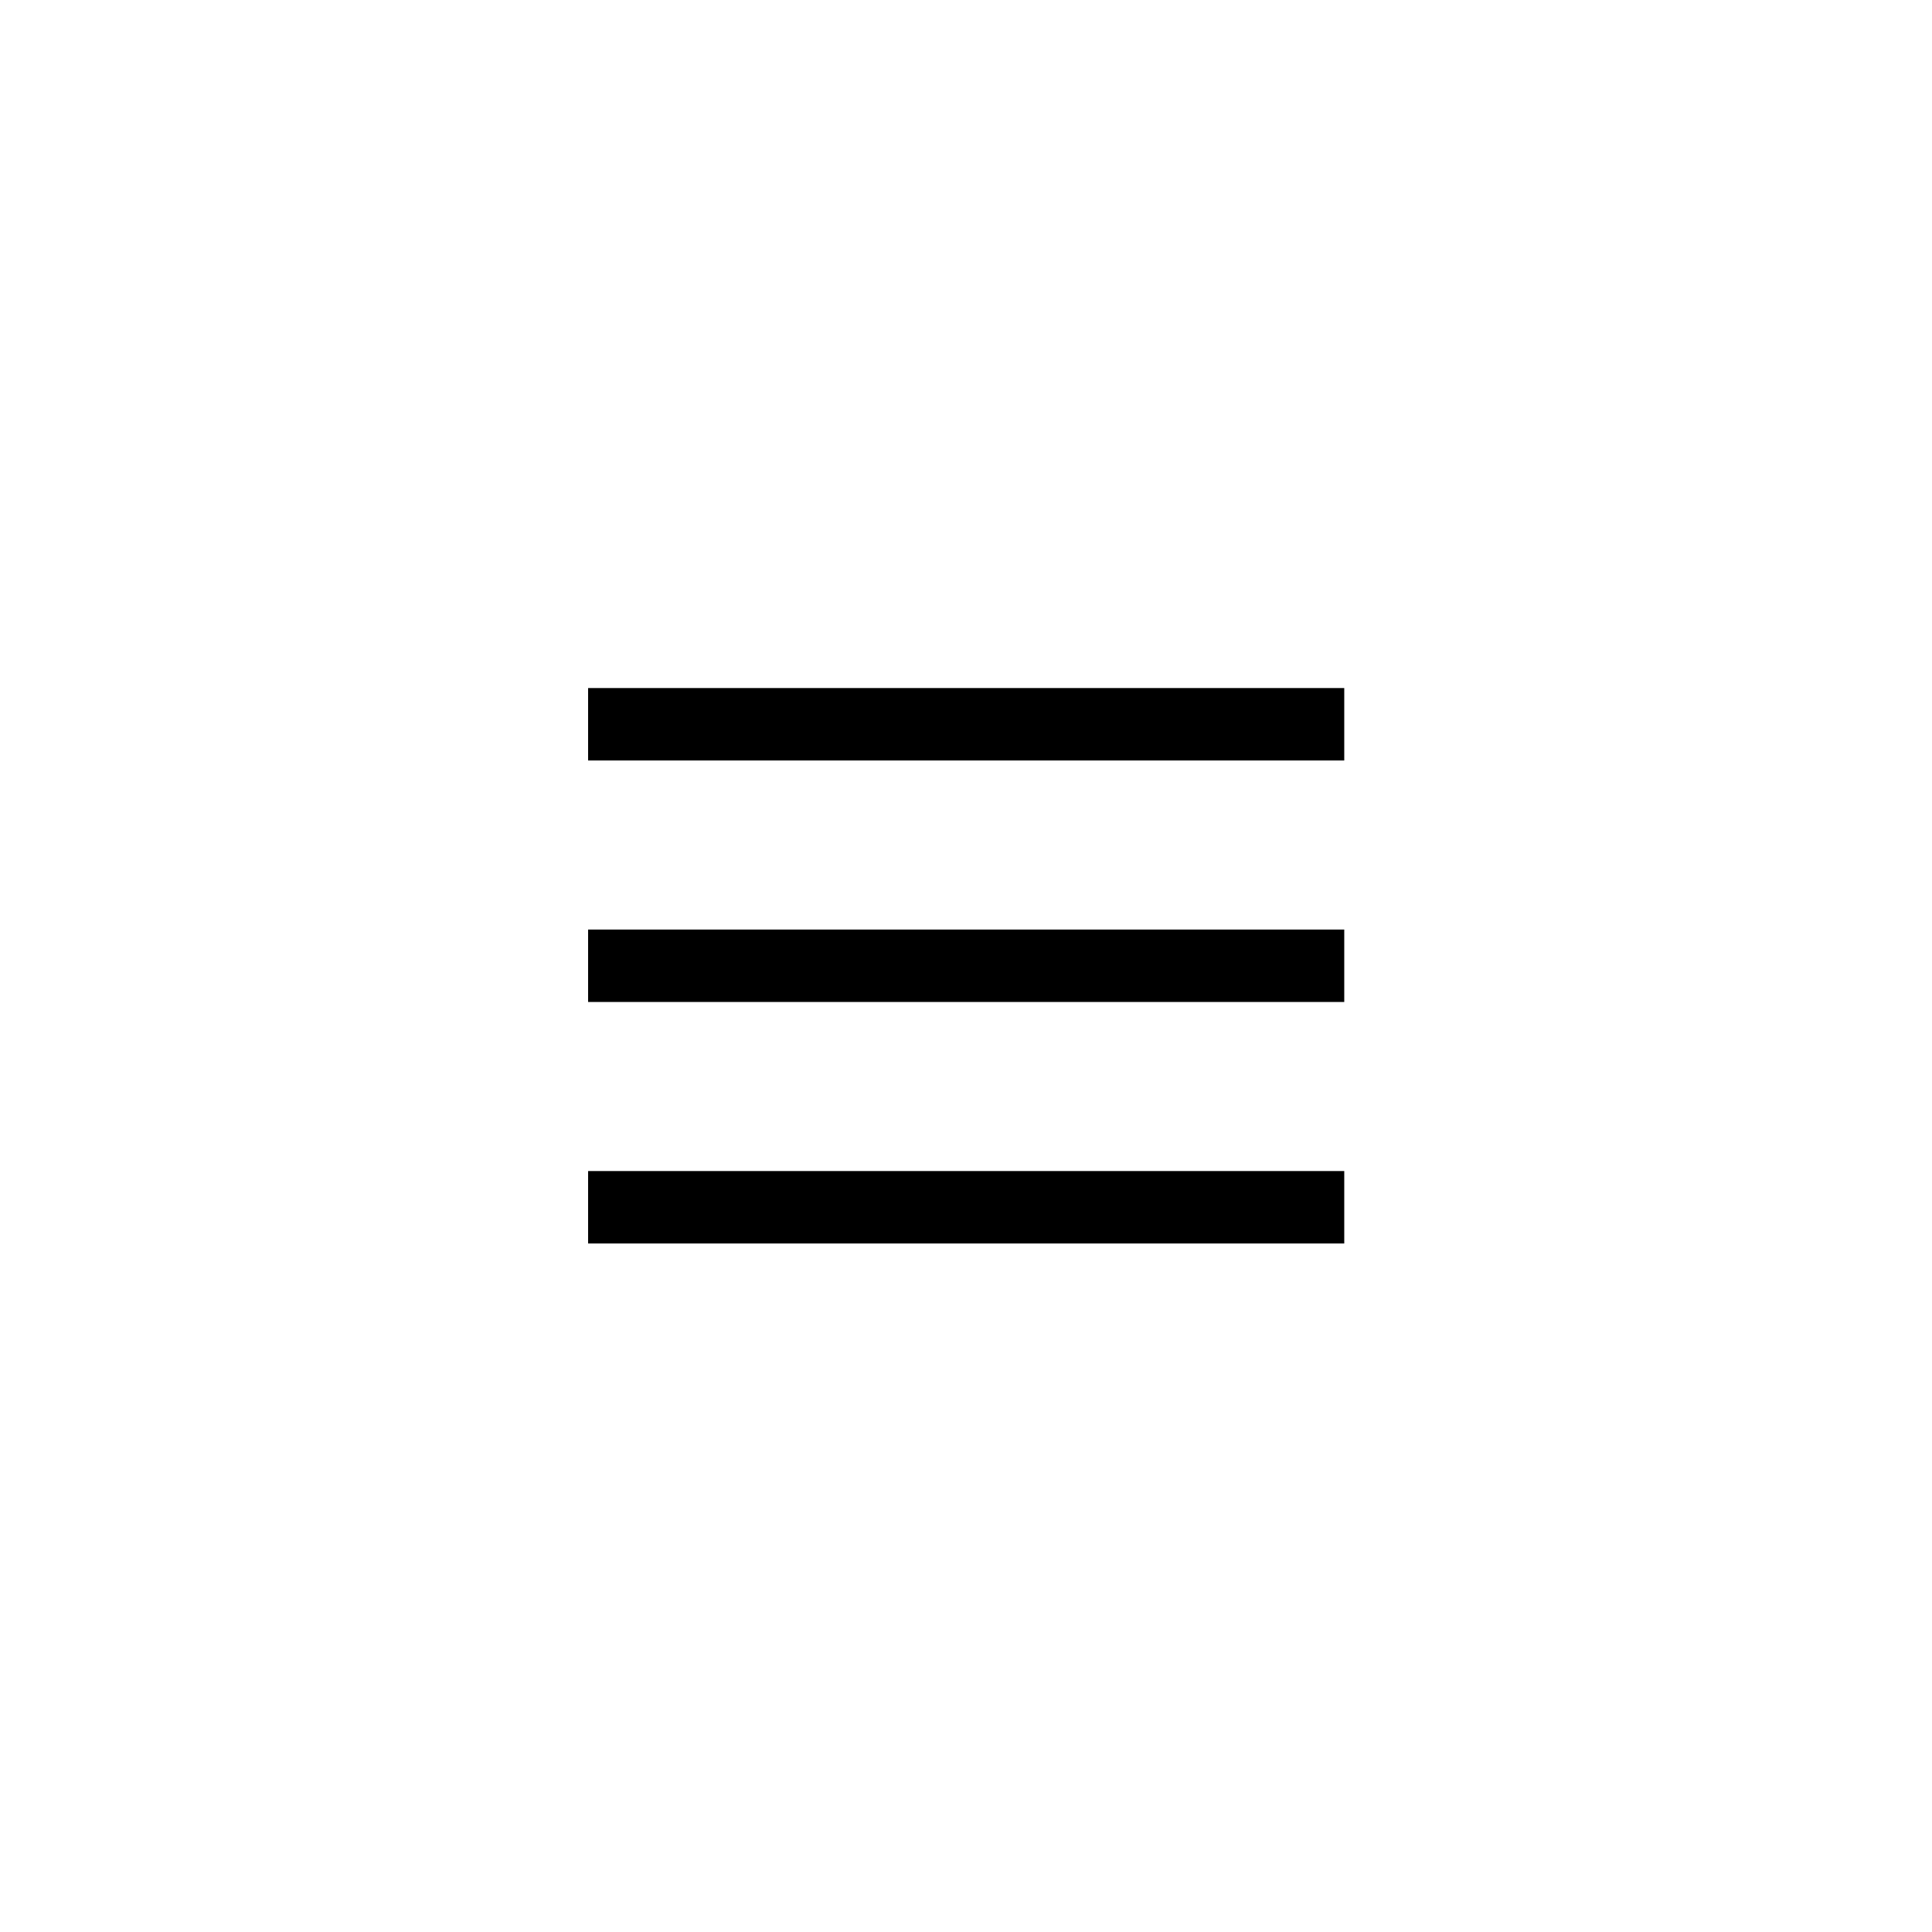 <svg width="100%" height="100%" viewBox="0 0 400 400" id="hamburger">
        <g class="line" transform="matrix(5.5735e-17,0.91,-1.689,1.03431e-16,640.412,-52.65)">
            <rect x="214.399" y="214.386" width="16.479" height="92.689"/>
        </g>
        <g class="line" transform="matrix(5.5735e-17,0.91,-1.689,1.03431e-16,640.412,-2.65)">
            <rect x="214.399" y="214.386" width="16.479" height="92.689"/>
        </g>
        <g class="line" transform="matrix(5.5735e-17,0.91,-1.689,1.03431e-16,640.412,47.35)">
            <rect x="214.399" y="214.386" width="16.479" height="92.689"/>
        </g>
</svg>
